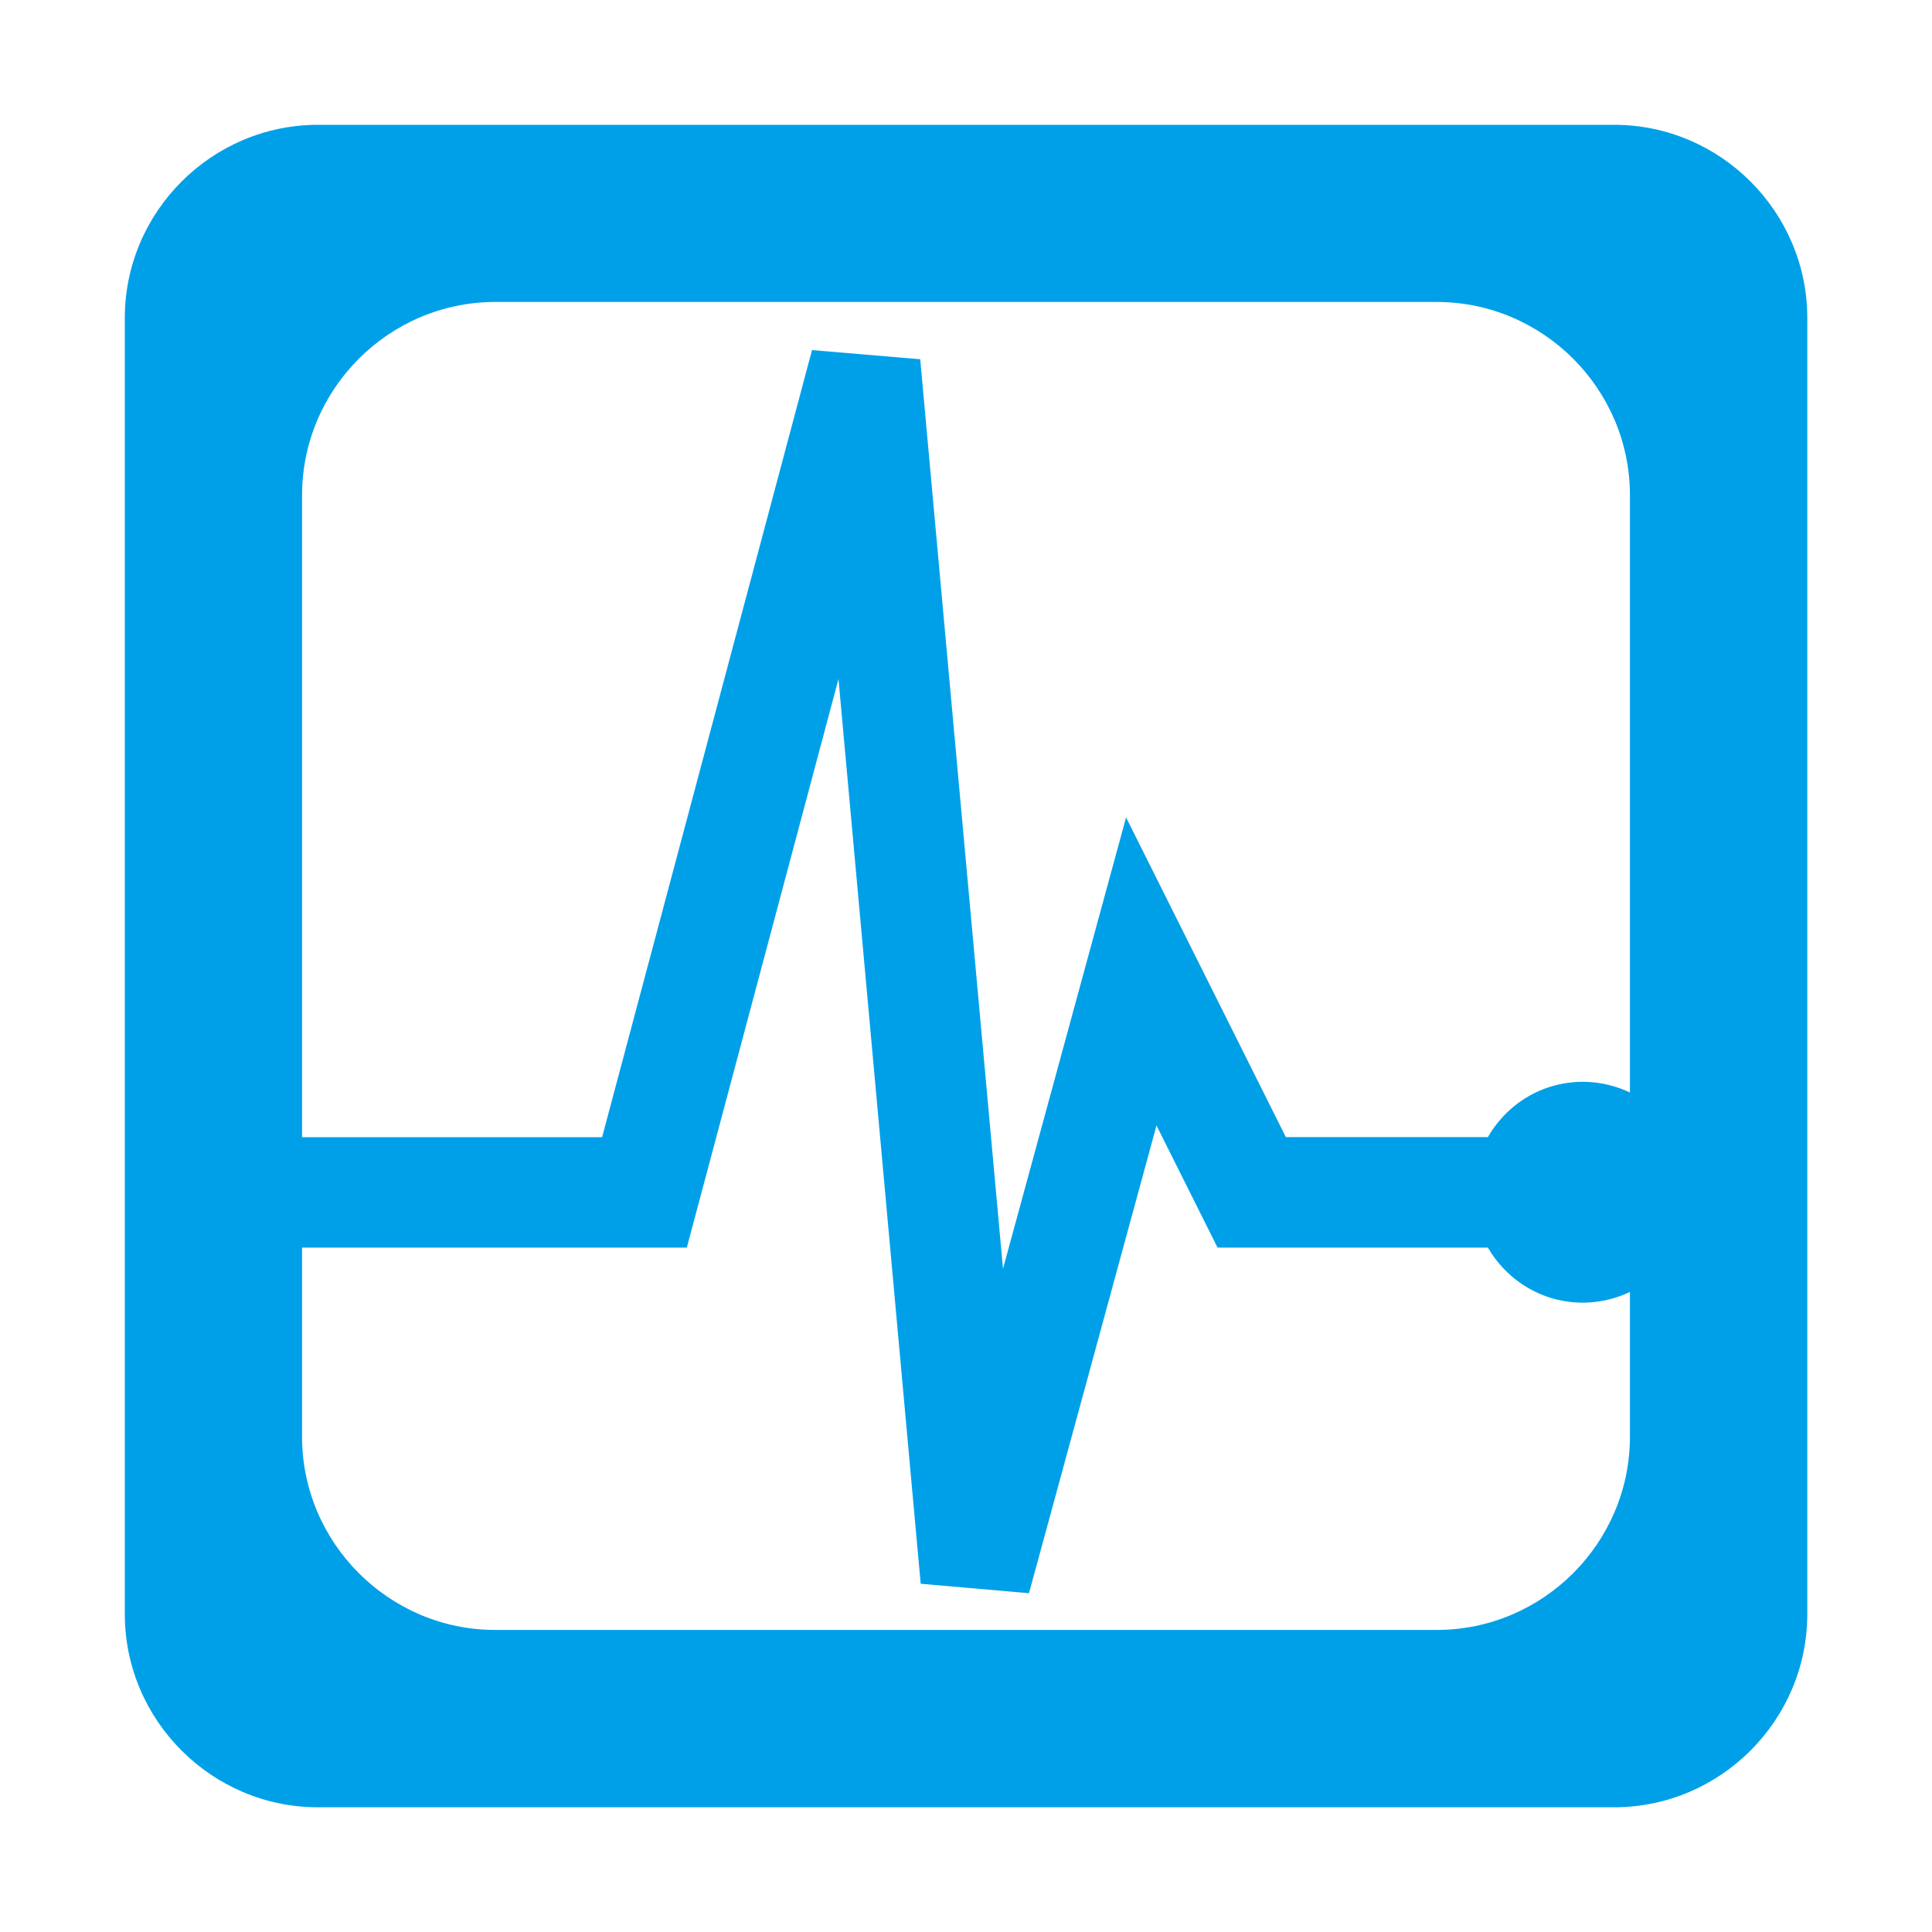 <?xml version="1.0" standalone="no"?><!DOCTYPE svg PUBLIC "-//W3C//DTD SVG 1.1//EN" "http://www.w3.org/Graphics/SVG/1.1/DTD/svg11.dtd"><svg t="1645622403310" class="icon" viewBox="0 0 1024 1024" version="1.1" xmlns="http://www.w3.org/2000/svg" p-id="13347" xmlns:xlink="http://www.w3.org/1999/xlink" width="16" height="16"><defs><style type="text/css"></style></defs><path d="M168.55 66.15c-56.32 0-102.4 46.08-102.4 102.4v686.95c0 56.32 46.08 102.4 102.4 102.4h686.95c56.32 0 102.4-46.08 102.4-102.4V168.55c0-56.32-46.08-102.4-102.4-102.4H168.55z m695.347 695.347c0 56.32-46.08 102.4-102.4 102.4H262.502c-56.32 0-102.4-46.08-102.4-102.4V262.451c0-56.32 46.08-102.4 102.4-102.4h498.995c56.32 0 102.4 46.08 102.4 102.4v499.046z" fill="#00A0E9" p-id="13348"></path><path d="M839.014 573.389c-21.709 0-40.294 11.776-50.381 29.286h-107.11l-84.685-169.421-65.229 239.206-43.878-482.048-57.344-4.864-111.258 417.178H136.755v58.522H364.032l80.384-301.363 43.571 479.539 57.395 5.018 67.584-247.91 32.358 64.717h143.309c10.086 17.408 28.723 29.184 50.381 29.184a58.522 58.522 0 0 0 0-117.043z" fill="#00A0E9" p-id="13349"></path></svg>